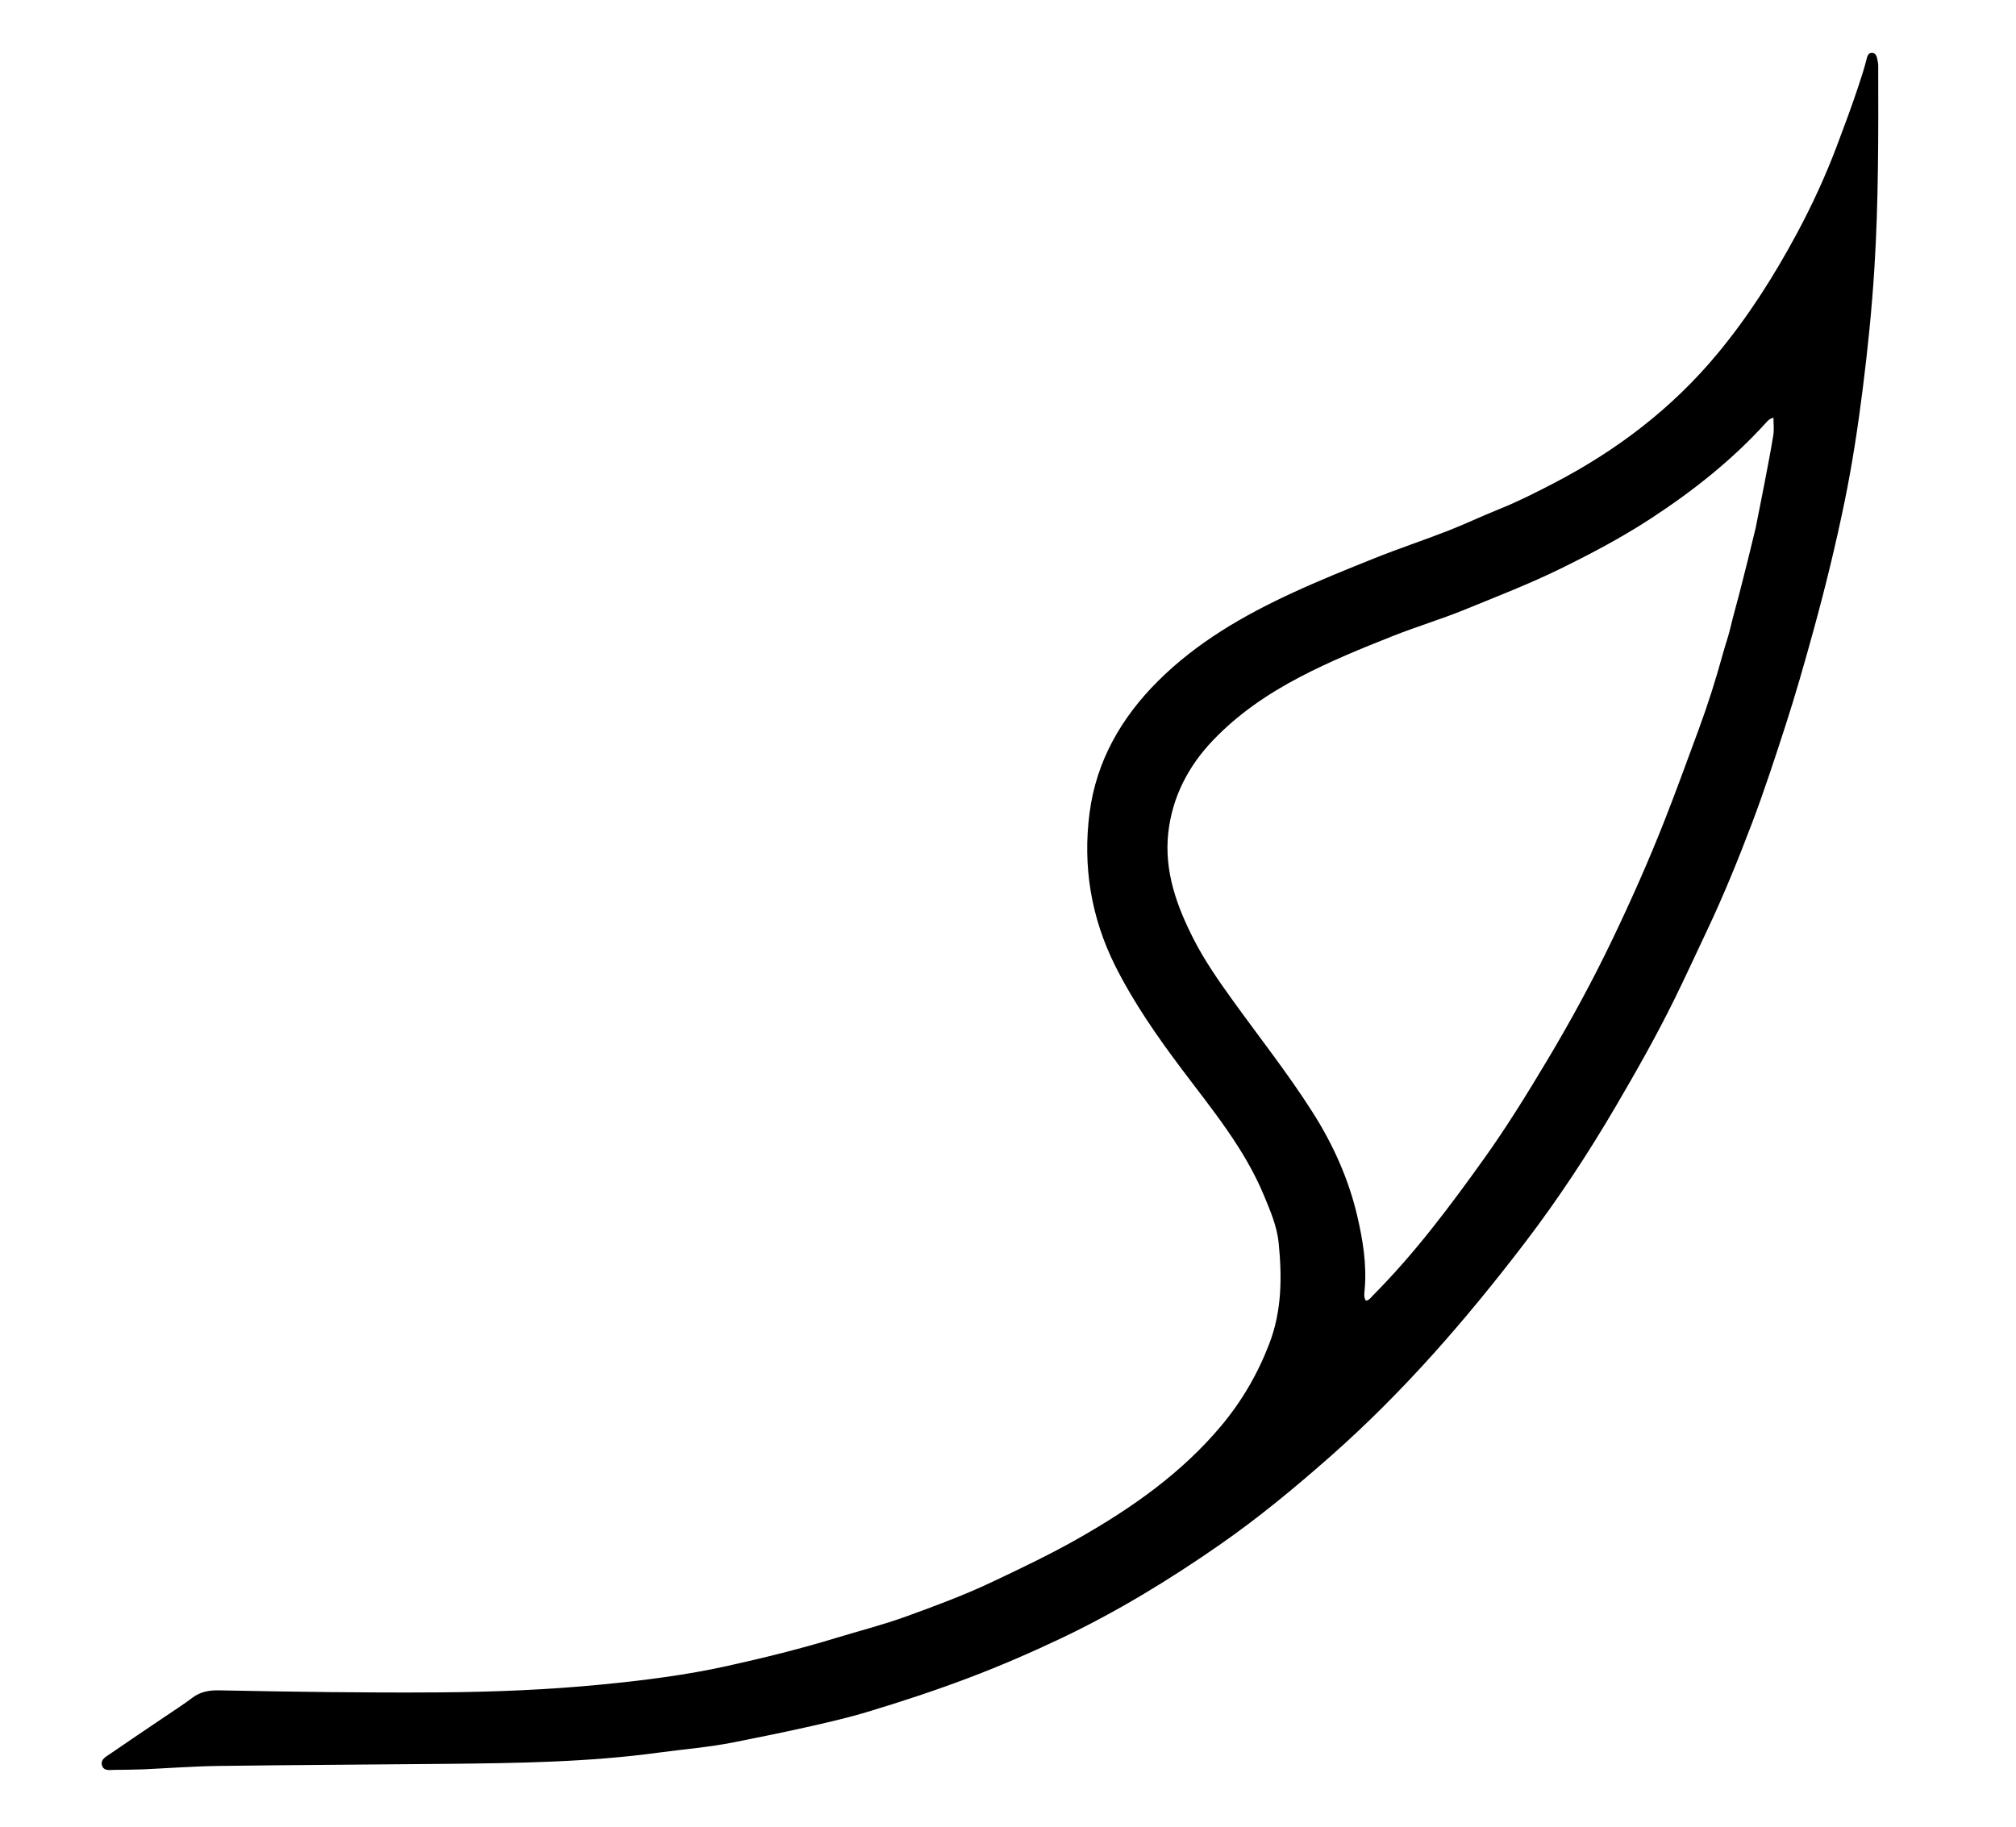 <svg version="1.1" id="Layer_1" xmlns="http://www.w3.org/2000/svg" xmlns:xlink="http://www.w3.org/1999/xlink" x="0px" y="0px"
	 width="100%" viewBox="0 0 1024 928" enable-background="new 0 0 1024 928" xml:space="preserve">
<path fill="#000000" opacity="1" stroke="none" 
	d="
M72.712,898.871 
	C67.574,898.98 62.908,899.133 58.243,899.125 
	C55.842,899.122 52.704,899.93 51.799,896.807 
	C50.94,893.845 53.836,892.45 55.782,891.102 
	C65.056,884.679 74.449,878.428 83.787,872.096 
	C88.459,868.929 93.23,865.888 97.723,862.483 
	C101.849,859.357 106.398,858.629 111.364,858.728 
	C148.514,859.47 185.666,860.027 222.827,859.763 
	C250.659,859.566 278.464,858.455 306.145,855.722 
	C327.316,853.632 348.495,850.984 369.289,846.372 
	C387.733,842.281 406.087,837.777 424.205,832.245 
	C436.242,828.57 448.518,825.463 460.319,821.179 
	C474.888,815.891 489.452,810.502 503.542,803.847 
	C518.65,796.71 533.713,789.539 548.228,781.263 
	C575.065,765.962 600.132,748.37 620.179,724.487 
	C630.671,711.989 638.745,698.145 644.666,682.79 
	C651.183,665.891 651.197,648.586 649.461,631.251 
	C648.641,623.062 645.231,615.082 641.979,607.258 
	C632.045,583.356 615.737,563.733 600.421,543.364 
	C587.877,526.679 575.927,509.538 566.52,490.797 
	C554.162,466.176 549.897,439.979 553.436,412.899 
	C556.86,386.696 569.466,364.681 588.101,346.088 
	C607.893,326.341 631.616,312.65 656.793,301.037 
	C670.303,294.806 684.077,289.252 697.86,283.718 
	C710.266,278.737 722.977,274.521 735.435,269.666 
	C744.183,266.258 752.674,262.193 761.389,258.696 
	C770.94,254.865 780.082,250.225 789.196,245.492 
	C821.251,228.843 849.43,207.4 872.573,179.428 
	C888.199,160.541 901.237,139.974 912.766,118.487 
	C920.481,104.107 927.321,89.251 933.104,73.89 
	C936.882,63.855 940.633,53.793 944.004,43.636 
	C945.498,39.135 946.995,34.523 948.155,29.862 
	C948.505,28.455 949.012,26.748 950.956,26.874 
	C952.807,26.994 953.238,28.61 953.559,30.096 
	C953.804,31.23 954.014,32.399 954.017,33.553 
	C954.096,67.872 954.204,102.208 952.062,136.466 
	C950.777,157.016 948.684,177.546 946.096,197.976 
	C943.676,217.076 940.779,236.167 936.9,255.016 
	C932.423,276.772 927.149,298.399 921.26,319.817 
	C916.743,336.245 912.094,352.657 906.82,368.902 
	C901.45,385.444 896.046,401.992 889.895,418.222 
	C882.859,436.788 875.367,455.21 866.828,473.2 
	C861.296,484.855 855.95,496.609 850.235,508.18 
	C841.126,526.624 830.997,544.521 820.592,562.258 
	C806.566,586.166 791.354,609.312 774.532,631.34 
	C744.797,670.277 712.809,707.189 675.966,739.692 
	C657.872,755.655 639.327,771.025 619.501,784.807 
	C593.844,802.642 567.211,818.877 538.981,832.288 
	C523.447,839.668 507.655,846.5 491.507,852.593 
	C474.739,858.92 457.751,864.508 440.641,869.666 
	C430.369,872.762 419.825,875.162 409.3,877.522 
	C397.149,880.246 384.934,882.69 372.739,885.125 
	C360.213,887.625 347.398,888.62 334.73,890.346 
	C298.809,895.243 262.706,895.708 226.579,896.079 
	C188.092,896.474 149.602,896.626 111.116,897.135 
	C98.467,897.303 85.829,898.254 72.712,898.871 
M891.745,268.289 
	C893.251,260.683 894.793,253.085 896.252,245.47 
	C897.811,237.331 899.422,229.196 900.735,221.016 
	C901.185,218.209 900.806,215.269 900.806,212.217 
	C898.621,212.769 897.827,213.862 896.941,214.839 
	C879.734,233.8 859.816,249.511 838.453,263.463 
	C823.853,272.999 808.478,281.12 792.822,288.812 
	C777.03,296.57 760.655,302.888 744.42,309.54 
	C732.335,314.491 719.763,318.243 707.616,323.053 
	C691.595,329.396 675.632,335.899 660.322,343.91 
	C644.016,352.442 628.994,362.64 616.218,375.988 
	C603.534,389.241 595.419,404.937 593.409,423.097 
	C591.254,442.556 597.732,460.445 606.47,477.454 
	C612.009,488.238 618.956,498.211 626.041,508.051 
	C639.712,527.037 654.233,545.404 666.803,565.192 
	C677.206,581.569 685.063,599.091 689.429,617.863 
	C692.231,629.911 694.279,642.339 693.181,654.945 
	C693.017,656.829 692.578,658.892 693.772,660.784 
	C695.641,660.466 696.509,658.956 697.631,657.827 
	C718.661,636.672 736.455,612.876 753.75,588.697 
	C765.326,572.513 775.758,555.586 785.971,538.498 
	C797.963,518.434 809.113,497.911 819.179,476.868 
	C828.58,457.216 837.443,437.294 845.444,416.963 
	C851.488,401.604 857.081,386.089 862.807,370.626 
	C867.5,357.95 871.577,345.011 875.154,331.977 
	C876.327,327.702 877.846,323.513 878.864,319.182 
	C880.302,313.061 882.076,307.019 883.639,300.926 
	C886.355,290.341 889.02,279.744 891.745,268.289 
z"/>
</svg>